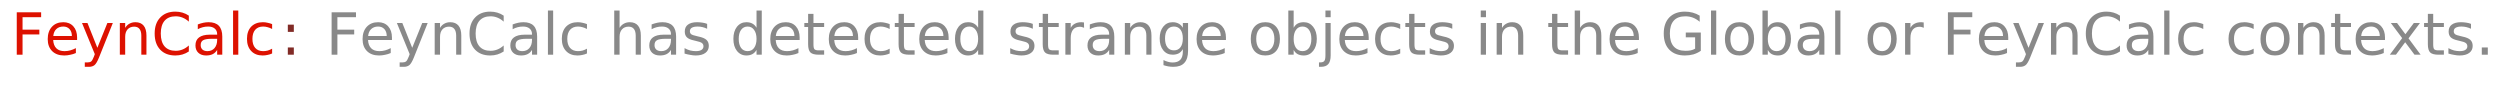 <?xml version="1.0" encoding="UTF-8"?>
<svg xmlns="http://www.w3.org/2000/svg" xmlns:xlink="http://www.w3.org/1999/xlink" width="351pt" height="12pt" viewBox="0 0 351 12" version="1.1">
<defs>
<g>
<symbol overflow="visible" id="glyph0-0">
<path style="stroke:none;" d="M 0.406 1.438 L 0.406 -5.75 L 4.484 -5.75 L 4.484 1.438 Z M 0.859 0.984 L 4.031 0.984 L 4.031 -5.297 L 0.859 -5.297 Z M 0.859 0.984 "/>
</symbol>
<symbol overflow="visible" id="glyph0-1">
<path style="stroke:none;" d="M 0.797 -5.953 L 4.219 -5.953 L 4.219 -5.266 L 1.609 -5.266 L 1.609 -3.516 L 3.969 -3.516 L 3.969 -2.844 L 1.609 -2.844 L 1.609 0 L 0.797 0 Z M 0.797 -5.953 "/>
</symbol>
<symbol overflow="visible" id="glyph0-2">
<path style="stroke:none;" d="M 4.578 -2.406 L 4.578 -2.062 L 1.219 -2.062 C 1.25 -1.551 1.398 -1.16 1.672 -0.891 C 1.941 -0.629 2.32 -0.5 2.812 -0.5 C 3.094 -0.5 3.363 -0.535 3.625 -0.609 C 3.883 -0.68 4.145 -0.785 4.406 -0.922 L 4.406 -0.234 C 4.145 -0.117 3.875 -0.035 3.594 0.016 C 3.32 0.078 3.047 0.109 2.766 0.109 C 2.055 0.109 1.492 -0.094 1.078 -0.5 C 0.66 -0.914 0.453 -1.477 0.453 -2.188 C 0.453 -2.914 0.648 -3.492 1.047 -3.922 C 1.441 -4.348 1.973 -4.562 2.641 -4.562 C 3.234 -4.562 3.703 -4.367 4.047 -3.984 C 4.398 -3.598 4.578 -3.07 4.578 -2.406 Z M 3.844 -2.625 C 3.844 -3.031 3.734 -3.352 3.516 -3.594 C 3.297 -3.832 3.004 -3.953 2.641 -3.953 C 2.234 -3.953 1.906 -3.832 1.656 -3.594 C 1.414 -3.363 1.273 -3.039 1.234 -2.625 Z M 3.844 -2.625 "/>
</symbol>
<symbol overflow="visible" id="glyph0-3">
<path style="stroke:none;" d="M 2.625 0.422 C 2.414 0.941 2.211 1.285 2.016 1.453 C 1.816 1.617 1.555 1.703 1.234 1.703 L 0.641 1.703 L 0.641 1.078 L 1.078 1.078 C 1.273 1.078 1.43 1.031 1.547 0.938 C 1.66 0.844 1.785 0.617 1.922 0.266 L 2.047 -0.078 L 0.25 -4.453 L 1.016 -4.453 L 2.406 -0.969 L 3.812 -4.453 L 4.578 -4.453 Z M 2.625 0.422 "/>
</symbol>
<symbol overflow="visible" id="glyph0-4">
<path style="stroke:none;" d="M 4.469 -2.688 L 4.469 0 L 3.75 0 L 3.75 -2.672 C 3.75 -3.086 3.664 -3.398 3.5 -3.609 C 3.332 -3.828 3.082 -3.938 2.75 -3.938 C 2.352 -3.938 2.039 -3.805 1.812 -3.547 C 1.594 -3.297 1.484 -2.953 1.484 -2.516 L 1.484 0 L 0.734 0 L 0.734 -4.453 L 1.484 -4.453 L 1.484 -3.766 C 1.648 -4.035 1.852 -4.234 2.094 -4.359 C 2.332 -4.492 2.609 -4.562 2.922 -4.562 C 3.43 -4.562 3.816 -4.398 4.078 -4.078 C 4.336 -3.766 4.469 -3.301 4.469 -2.688 Z M 4.469 -2.688 "/>
</symbol>
<symbol overflow="visible" id="glyph0-5">
<path style="stroke:none;" d="M 5.25 -5.484 L 5.25 -4.641 C 4.977 -4.891 4.688 -5.078 4.375 -5.203 C 4.07 -5.328 3.75 -5.391 3.406 -5.391 C 2.727 -5.391 2.207 -5.18 1.844 -4.766 C 1.488 -4.348 1.312 -3.75 1.312 -2.969 C 1.312 -2.188 1.488 -1.586 1.844 -1.172 C 2.207 -0.754 2.727 -0.547 3.406 -0.547 C 3.75 -0.547 4.07 -0.609 4.375 -0.734 C 4.688 -0.859 4.977 -1.047 5.25 -1.297 L 5.25 -0.453 C 4.969 -0.266 4.672 -0.125 4.359 -0.031 C 4.047 0.062 3.711 0.109 3.359 0.109 C 2.461 0.109 1.754 -0.16 1.234 -0.703 C 0.711 -1.254 0.453 -2.008 0.453 -2.969 C 0.453 -3.926 0.711 -4.676 1.234 -5.219 C 1.754 -5.77 2.461 -6.047 3.359 -6.047 C 3.711 -6.047 4.047 -6 4.359 -5.906 C 4.68 -5.812 4.977 -5.672 5.25 -5.484 Z M 5.25 -5.484 "/>
</symbol>
<symbol overflow="visible" id="glyph0-6">
<path style="stroke:none;" d="M 2.797 -2.234 C 2.203 -2.234 1.789 -2.164 1.562 -2.031 C 1.332 -1.906 1.219 -1.676 1.219 -1.344 C 1.219 -1.082 1.301 -0.875 1.469 -0.719 C 1.645 -0.57 1.879 -0.5 2.172 -0.5 C 2.578 -0.5 2.906 -0.641 3.156 -0.922 C 3.406 -1.211 3.531 -1.598 3.531 -2.078 L 3.531 -2.234 Z M 4.25 -2.547 L 4.25 0 L 3.531 0 L 3.531 -0.672 C 3.363 -0.398 3.156 -0.203 2.906 -0.078 C 2.656 0.047 2.348 0.109 1.984 0.109 C 1.523 0.109 1.16 -0.016 0.891 -0.266 C 0.617 -0.523 0.484 -0.867 0.484 -1.297 C 0.484 -1.797 0.648 -2.172 0.984 -2.422 C 1.328 -2.68 1.832 -2.812 2.5 -2.812 L 3.531 -2.812 L 3.531 -2.891 C 3.531 -3.223 3.414 -3.484 3.188 -3.672 C 2.969 -3.859 2.66 -3.953 2.266 -3.953 C 2.004 -3.953 1.754 -3.922 1.516 -3.859 C 1.273 -3.797 1.039 -3.703 0.812 -3.578 L 0.812 -4.25 C 1.082 -4.352 1.344 -4.43 1.594 -4.484 C 1.844 -4.535 2.086 -4.562 2.328 -4.562 C 2.973 -4.562 3.453 -4.395 3.766 -4.062 C 4.086 -3.727 4.25 -3.223 4.25 -2.547 Z M 4.25 -2.547 "/>
</symbol>
<symbol overflow="visible" id="glyph0-7">
<path style="stroke:none;" d="M 0.766 -6.203 L 1.5 -6.203 L 1.5 0 L 0.766 0 Z M 0.766 -6.203 "/>
</symbol>
<symbol overflow="visible" id="glyph0-8">
<path style="stroke:none;" d="M 3.984 -4.297 L 3.984 -3.609 C 3.773 -3.723 3.566 -3.805 3.359 -3.859 C 3.148 -3.922 2.938 -3.953 2.719 -3.953 C 2.25 -3.953 1.879 -3.801 1.609 -3.5 C 1.348 -3.195 1.219 -2.77 1.219 -2.219 C 1.219 -1.676 1.348 -1.254 1.609 -0.953 C 1.879 -0.648 2.25 -0.5 2.719 -0.5 C 2.938 -0.5 3.148 -0.523 3.359 -0.578 C 3.566 -0.641 3.773 -0.727 3.984 -0.844 L 3.984 -0.172 C 3.773 -0.078 3.562 -0.008 3.344 0.031 C 3.125 0.082 2.891 0.109 2.641 0.109 C 1.973 0.109 1.441 -0.098 1.047 -0.516 C 0.648 -0.941 0.453 -1.508 0.453 -2.219 C 0.453 -2.945 0.648 -3.52 1.047 -3.938 C 1.453 -4.352 2 -4.562 2.688 -4.562 C 2.914 -4.562 3.133 -4.535 3.344 -4.484 C 3.562 -4.441 3.773 -4.379 3.984 -4.297 Z M 3.984 -4.297 "/>
</symbol>
<symbol overflow="visible" id="glyph0-9">
<path style="stroke:none;" d="M 0.953 -1.016 L 1.797 -1.016 L 1.797 0 L 0.953 0 Z M 0.953 -4.219 L 1.797 -4.219 L 1.797 -3.203 L 0.953 -3.203 Z M 0.953 -4.219 "/>
</symbol>
<symbol overflow="visible" id="glyph0-10">
<path style="stroke:none;" d="M 4.469 -2.688 L 4.469 0 L 3.75 0 L 3.75 -2.672 C 3.75 -3.086 3.664 -3.398 3.5 -3.609 C 3.332 -3.828 3.082 -3.938 2.75 -3.938 C 2.352 -3.938 2.039 -3.805 1.812 -3.547 C 1.594 -3.297 1.484 -2.953 1.484 -2.516 L 1.484 0 L 0.734 0 L 0.734 -6.203 L 1.484 -6.203 L 1.484 -3.766 C 1.648 -4.035 1.852 -4.234 2.094 -4.359 C 2.332 -4.492 2.609 -4.562 2.922 -4.562 C 3.43 -4.562 3.816 -4.398 4.078 -4.078 C 4.336 -3.766 4.469 -3.301 4.469 -2.688 Z M 4.469 -2.688 "/>
</symbol>
<symbol overflow="visible" id="glyph0-11">
<path style="stroke:none;" d="M 3.609 -4.328 L 3.609 -3.641 C 3.398 -3.742 3.18 -3.82 2.953 -3.875 C 2.734 -3.926 2.508 -3.953 2.281 -3.953 C 1.914 -3.953 1.641 -3.895 1.453 -3.781 C 1.273 -3.676 1.188 -3.508 1.188 -3.281 C 1.188 -3.113 1.25 -2.977 1.375 -2.875 C 1.508 -2.781 1.77 -2.691 2.156 -2.609 L 2.406 -2.547 C 2.926 -2.441 3.297 -2.285 3.516 -2.078 C 3.734 -1.879 3.844 -1.598 3.844 -1.234 C 3.844 -0.816 3.68 -0.488 3.359 -0.25 C 3.035 -0.008 2.582 0.109 2 0.109 C 1.77 0.109 1.523 0.082 1.266 0.031 C 1.004 -0.008 0.727 -0.07 0.438 -0.156 L 0.438 -0.922 C 0.707 -0.773 0.973 -0.664 1.234 -0.594 C 1.504 -0.531 1.766 -0.5 2.016 -0.5 C 2.367 -0.5 2.633 -0.555 2.812 -0.672 C 3 -0.797 3.094 -0.961 3.094 -1.172 C 3.094 -1.367 3.023 -1.52 2.891 -1.625 C 2.766 -1.738 2.473 -1.844 2.016 -1.938 L 1.766 -2 C 1.305 -2.094 0.973 -2.238 0.766 -2.438 C 0.566 -2.633 0.469 -2.906 0.469 -3.25 C 0.469 -3.676 0.613 -4 0.906 -4.219 C 1.207 -4.445 1.633 -4.562 2.188 -4.562 C 2.457 -4.562 2.711 -4.539 2.953 -4.5 C 3.191 -4.469 3.41 -4.41 3.609 -4.328 Z M 3.609 -4.328 "/>
</symbol>
<symbol overflow="visible" id="glyph0-12">
<path style="stroke:none;" d="M 3.703 -3.781 L 3.703 -6.203 L 4.438 -6.203 L 4.438 0 L 3.703 0 L 3.703 -0.672 C 3.547 -0.398 3.348 -0.203 3.109 -0.078 C 2.879 0.047 2.602 0.109 2.281 0.109 C 1.738 0.109 1.297 -0.102 0.953 -0.531 C 0.617 -0.957 0.453 -1.52 0.453 -2.219 C 0.453 -2.926 0.617 -3.492 0.953 -3.922 C 1.297 -4.348 1.738 -4.562 2.281 -4.562 C 2.602 -4.562 2.879 -4.5 3.109 -4.375 C 3.348 -4.25 3.547 -4.051 3.703 -3.781 Z M 1.203 -2.219 C 1.203 -1.688 1.312 -1.266 1.531 -0.953 C 1.758 -0.648 2.066 -0.5 2.453 -0.5 C 2.836 -0.5 3.141 -0.648 3.359 -0.953 C 3.586 -1.266 3.703 -1.688 3.703 -2.219 C 3.703 -2.758 3.586 -3.18 3.359 -3.484 C 3.141 -3.797 2.836 -3.953 2.453 -3.953 C 2.066 -3.953 1.758 -3.797 1.531 -3.484 C 1.312 -3.18 1.203 -2.758 1.203 -2.219 Z M 1.203 -2.219 "/>
</symbol>
<symbol overflow="visible" id="glyph0-13">
<path style="stroke:none;" d="M 1.5 -5.734 L 1.5 -4.453 L 3 -4.453 L 3 -3.891 L 1.5 -3.891 L 1.5 -1.469 C 1.5 -1.102 1.547 -0.867 1.641 -0.766 C 1.742 -0.66 1.945 -0.609 2.25 -0.609 L 3 -0.609 L 3 0 L 2.25 0 C 1.688 0 1.297 -0.102 1.078 -0.312 C 0.859 -0.531 0.75 -0.914 0.75 -1.469 L 0.75 -3.891 L 0.219 -3.891 L 0.219 -4.453 L 0.75 -4.453 L 0.75 -5.734 Z M 1.5 -5.734 "/>
</symbol>
<symbol overflow="visible" id="glyph0-14">
<path style="stroke:none;" d="M 3.359 -3.781 C 3.273 -3.82 3.18 -3.852 3.078 -3.875 C 2.984 -3.906 2.879 -3.922 2.766 -3.922 C 2.348 -3.922 2.031 -3.785 1.812 -3.516 C 1.594 -3.242 1.484 -2.852 1.484 -2.344 L 1.484 0 L 0.734 0 L 0.734 -4.453 L 1.484 -4.453 L 1.484 -3.766 C 1.629 -4.035 1.828 -4.234 2.078 -4.359 C 2.328 -4.492 2.629 -4.562 2.984 -4.562 C 3.023 -4.562 3.078 -4.555 3.141 -4.547 C 3.203 -4.547 3.27 -4.539 3.344 -4.531 Z M 3.359 -3.781 "/>
</symbol>
<symbol overflow="visible" id="glyph0-15">
<path style="stroke:none;" d="M 3.703 -2.281 C 3.703 -2.812 3.594 -3.223 3.375 -3.516 C 3.156 -3.805 2.848 -3.953 2.453 -3.953 C 2.055 -3.953 1.75 -3.805 1.531 -3.516 C 1.312 -3.223 1.203 -2.812 1.203 -2.281 C 1.203 -1.75 1.312 -1.336 1.531 -1.047 C 1.75 -0.754 2.055 -0.609 2.453 -0.609 C 2.848 -0.609 3.156 -0.754 3.375 -1.047 C 3.594 -1.336 3.703 -1.75 3.703 -2.281 Z M 4.438 -0.547 C 4.438 0.203 4.266 0.766 3.922 1.141 C 3.586 1.516 3.07 1.703 2.375 1.703 C 2.125 1.703 1.883 1.68 1.656 1.641 C 1.426 1.598 1.203 1.539 0.984 1.469 L 0.984 0.75 C 1.203 0.863 1.414 0.945 1.625 1 C 1.832 1.062 2.047 1.094 2.266 1.094 C 2.742 1.094 3.102 0.969 3.344 0.719 C 3.582 0.469 3.703 0.086 3.703 -0.422 L 3.703 -0.781 C 3.555 -0.52 3.363 -0.32 3.125 -0.188 C 2.883 -0.062 2.602 0 2.281 0 C 1.727 0 1.285 -0.207 0.953 -0.625 C 0.617 -1.039 0.453 -1.594 0.453 -2.281 C 0.453 -2.969 0.617 -3.52 0.953 -3.938 C 1.285 -4.352 1.727 -4.562 2.281 -4.562 C 2.602 -4.562 2.883 -4.492 3.125 -4.359 C 3.363 -4.234 3.555 -4.039 3.703 -3.781 L 3.703 -4.453 L 4.438 -4.453 Z M 4.438 -0.547 "/>
</symbol>
<symbol overflow="visible" id="glyph0-16">
<path style="stroke:none;" d="M 2.5 -3.953 C 2.102 -3.953 1.789 -3.797 1.562 -3.484 C 1.332 -3.18 1.219 -2.758 1.219 -2.219 C 1.219 -1.688 1.332 -1.266 1.562 -0.953 C 1.789 -0.648 2.102 -0.5 2.5 -0.5 C 2.883 -0.5 3.191 -0.656 3.422 -0.969 C 3.648 -1.281 3.766 -1.695 3.766 -2.219 C 3.766 -2.75 3.648 -3.172 3.422 -3.484 C 3.191 -3.797 2.883 -3.953 2.5 -3.953 Z M 2.5 -4.562 C 3.133 -4.562 3.633 -4.352 4 -3.938 C 4.363 -3.531 4.547 -2.957 4.547 -2.219 C 4.547 -1.488 4.363 -0.914 4 -0.5 C 3.633 -0.094 3.133 0.109 2.5 0.109 C 1.852 0.109 1.348 -0.094 0.984 -0.5 C 0.629 -0.914 0.453 -1.488 0.453 -2.219 C 0.453 -2.957 0.629 -3.531 0.984 -3.938 C 1.348 -4.352 1.852 -4.562 2.5 -4.562 Z M 2.5 -4.562 "/>
</symbol>
<symbol overflow="visible" id="glyph0-17">
<path style="stroke:none;" d="M 3.969 -2.219 C 3.969 -2.758 3.859 -3.18 3.641 -3.484 C 3.422 -3.797 3.113 -3.953 2.719 -3.953 C 2.332 -3.953 2.031 -3.797 1.812 -3.484 C 1.594 -3.18 1.484 -2.758 1.484 -2.219 C 1.484 -1.688 1.594 -1.266 1.812 -0.953 C 2.031 -0.648 2.332 -0.5 2.719 -0.5 C 3.113 -0.5 3.422 -0.648 3.641 -0.953 C 3.859 -1.266 3.969 -1.688 3.969 -2.219 Z M 1.484 -3.781 C 1.629 -4.051 1.816 -4.25 2.047 -4.375 C 2.285 -4.5 2.57 -4.562 2.906 -4.562 C 3.445 -4.562 3.883 -4.348 4.219 -3.922 C 4.562 -3.492 4.734 -2.926 4.734 -2.219 C 4.734 -1.52 4.562 -0.957 4.219 -0.531 C 3.883 -0.102 3.445 0.109 2.906 0.109 C 2.57 0.109 2.285 0.047 2.047 -0.078 C 1.816 -0.203 1.629 -0.398 1.484 -0.672 L 1.484 0 L 0.734 0 L 0.734 -6.203 L 1.484 -6.203 Z M 1.484 -3.781 "/>
</symbol>
<symbol overflow="visible" id="glyph0-18">
<path style="stroke:none;" d="M 0.766 -4.453 L 1.5 -4.453 L 1.5 0.078 C 1.5 0.648 1.391 1.062 1.172 1.312 C 0.961 1.57 0.613 1.703 0.125 1.703 L -0.141 1.703 L -0.141 1.078 L 0.047 1.078 C 0.328 1.078 0.516 1.008 0.609 0.875 C 0.711 0.75 0.766 0.484 0.766 0.078 Z M 0.766 -6.203 L 1.5 -6.203 L 1.5 -5.266 L 0.766 -5.266 Z M 0.766 -6.203 "/>
</symbol>
<symbol overflow="visible" id="glyph0-19">
<path style="stroke:none;" d="M 0.766 -4.453 L 1.5 -4.453 L 1.5 0 L 0.766 0 Z M 0.766 -6.203 L 1.5 -6.203 L 1.5 -5.266 L 0.766 -5.266 Z M 0.766 -6.203 "/>
</symbol>
<symbol overflow="visible" id="glyph0-20">
<path style="stroke:none;" d="M 4.859 -0.844 L 4.859 -2.438 L 3.547 -2.438 L 3.547 -3.109 L 5.656 -3.109 L 5.656 -0.547 C 5.344 -0.328 5 -0.16 4.625 -0.047 C 4.25 0.055 3.848 0.109 3.422 0.109 C 2.492 0.109 1.766 -0.16 1.234 -0.703 C 0.711 -1.242 0.453 -2 0.453 -2.969 C 0.453 -3.938 0.711 -4.691 1.234 -5.234 C 1.766 -5.773 2.492 -6.047 3.422 -6.047 C 3.805 -6.047 4.172 -6 4.516 -5.906 C 4.867 -5.812 5.195 -5.672 5.5 -5.484 L 5.5 -4.625 C 5.195 -4.883 4.879 -5.078 4.547 -5.203 C 4.211 -5.328 3.863 -5.391 3.5 -5.391 C 2.77 -5.391 2.223 -5.188 1.859 -4.781 C 1.492 -4.375 1.312 -3.77 1.312 -2.969 C 1.312 -2.164 1.492 -1.562 1.859 -1.156 C 2.223 -0.75 2.77 -0.547 3.5 -0.547 C 3.781 -0.547 4.031 -0.566 4.25 -0.609 C 4.477 -0.66 4.68 -0.738 4.859 -0.844 Z M 4.859 -0.844 "/>
</symbol>
<symbol overflow="visible" id="glyph0-21">
<path style="stroke:none;" d="M 4.469 -4.453 L 2.859 -2.297 L 4.562 0 L 3.703 0 L 2.391 -1.75 L 1.094 0 L 0.234 0 L 1.969 -2.328 L 0.375 -4.453 L 1.25 -4.453 L 2.422 -2.875 L 3.609 -4.453 Z M 4.469 -4.453 "/>
</symbol>
<symbol overflow="visible" id="glyph0-22">
<path style="stroke:none;" d="M 0.875 -1.016 L 1.719 -1.016 L 1.719 0 L 0.875 0 Z M 0.875 -1.016 "/>
</symbol>
</g>
</defs>
<g id="surface1">
<g style="fill:rgb(86.668%,6.67%,0%);fill-opacity:1;">
  <use xlink:href="#glyph0-1" x="1.556" y="7.68"/>
  <use xlink:href="#glyph0-2" x="6.247" y="7.68"/>
  <use xlink:href="#glyph0-3" x="11.264" y="7.68"/>
  <use xlink:href="#glyph0-4" x="16.091" y="7.68"/>
  <use xlink:href="#glyph0-5" x="21.262" y="7.68"/>
  <use xlink:href="#glyph0-6" x="26.958" y="7.68"/>
  <use xlink:href="#glyph0-7" x="31.957" y="7.68"/>
  <use xlink:href="#glyph0-8" x="34.222" y="7.68"/>
</g>
<g style="fill:rgb(50.719%,16.933%,15.221%);fill-opacity:1;">
  <use xlink:href="#glyph0-9" x="39.457" y="7.68"/>
</g>
<g style="fill:rgb(53.699%,53.699%,53.699%);fill-opacity:1;">
  <use xlink:href="#glyph0-1" x="45.761" y="7.68"/>
  <use xlink:href="#glyph0-2" x="50.452" y="7.68"/>
  <use xlink:href="#glyph0-3" x="55.47" y="7.68"/>
  <use xlink:href="#glyph0-4" x="60.296" y="7.68"/>
  <use xlink:href="#glyph0-5" x="65.467" y="7.68"/>
  <use xlink:href="#glyph0-6" x="71.164" y="7.68"/>
  <use xlink:href="#glyph0-7" x="76.162" y="7.68"/>
  <use xlink:href="#glyph0-8" x="78.427" y="7.68"/>
</g>
<g style="fill:rgb(53.699%,53.699%,53.699%);fill-opacity:1;">
  <use xlink:href="#glyph0-10" x="85.504" y="7.68"/>
  <use xlink:href="#glyph0-6" x="90.675" y="7.68"/>
  <use xlink:href="#glyph0-11" x="95.674" y="7.68"/>
</g>
<g style="fill:rgb(53.699%,53.699%,53.699%);fill-opacity:1;">
  <use xlink:href="#glyph0-12" x="102.514" y="7.68"/>
  <use xlink:href="#glyph0-2" x="107.692" y="7.68"/>
  <use xlink:href="#glyph0-13" x="112.71" y="7.68"/>
  <use xlink:href="#glyph0-2" x="115.909" y="7.68"/>
  <use xlink:href="#glyph0-8" x="120.926" y="7.68"/>
  <use xlink:href="#glyph0-13" x="125.411" y="7.68"/>
  <use xlink:href="#glyph0-2" x="128.61" y="7.68"/>
  <use xlink:href="#glyph0-12" x="133.627" y="7.68"/>
</g>
<g style="fill:rgb(53.699%,53.699%,53.699%);fill-opacity:1;">
  <use xlink:href="#glyph0-11" x="141.397" y="7.68"/>
  <use xlink:href="#glyph0-13" x="145.646" y="7.68"/>
  <use xlink:href="#glyph0-14" x="148.845" y="7.68"/>
  <use xlink:href="#glyph0-6" x="152.197" y="7.68"/>
  <use xlink:href="#glyph0-4" x="157.196" y="7.68"/>
  <use xlink:href="#glyph0-15" x="162.367" y="7.68"/>
  <use xlink:href="#glyph0-2" x="167.546" y="7.68"/>
</g>
<g style="fill:rgb(53.699%,53.699%,53.699%);fill-opacity:1;">
  <use xlink:href="#glyph0-16" x="175.155" y="7.68"/>
  <use xlink:href="#glyph0-17" x="180.146" y="7.68"/>
  <use xlink:href="#glyph0-18" x="185.325" y="7.68"/>
  <use xlink:href="#glyph0-2" x="187.59" y="7.68"/>
  <use xlink:href="#glyph0-8" x="192.607" y="7.68"/>
  <use xlink:href="#glyph0-13" x="197.092" y="7.68"/>
  <use xlink:href="#glyph0-11" x="200.291" y="7.68"/>
</g>
<g style="fill:rgb(53.699%,53.699%,53.699%);fill-opacity:1;">
  <use xlink:href="#glyph0-19" x="207.131" y="7.68"/>
  <use xlink:href="#glyph0-4" x="209.396" y="7.68"/>
</g>
<g style="fill:rgb(53.699%,53.699%,53.699%);fill-opacity:1;">
  <use xlink:href="#glyph0-13" x="217.159" y="7.68"/>
  <use xlink:href="#glyph0-10" x="220.357" y="7.68"/>
  <use xlink:href="#glyph0-2" x="225.529" y="7.68"/>
</g>
<g style="fill:rgb(53.699%,53.699%,53.699%);fill-opacity:1;">
  <use xlink:href="#glyph0-20" x="233.137" y="7.68"/>
  <use xlink:href="#glyph0-7" x="239.46" y="7.68"/>
  <use xlink:href="#glyph0-16" x="241.725" y="7.68"/>
  <use xlink:href="#glyph0-17" x="246.716" y="7.68"/>
  <use xlink:href="#glyph0-6" x="251.895" y="7.68"/>
  <use xlink:href="#glyph0-7" x="256.894" y="7.68"/>
</g>
<g style="fill:rgb(53.699%,53.699%,53.699%);fill-opacity:1;">
  <use xlink:href="#glyph0-16" x="261.75" y="7.68"/>
  <use xlink:href="#glyph0-14" x="266.741" y="7.68"/>
</g>
<g style="fill:rgb(53.699%,53.699%,53.699%);fill-opacity:1;">
  <use xlink:href="#glyph0-1" x="272.689" y="7.68"/>
  <use xlink:href="#glyph0-2" x="277.38" y="7.68"/>
  <use xlink:href="#glyph0-3" x="282.397" y="7.68"/>
  <use xlink:href="#glyph0-4" x="287.224" y="7.68"/>
  <use xlink:href="#glyph0-5" x="292.395" y="7.68"/>
  <use xlink:href="#glyph0-6" x="298.091" y="7.68"/>
  <use xlink:href="#glyph0-7" x="303.09" y="7.68"/>
  <use xlink:href="#glyph0-8" x="305.355" y="7.68"/>
</g>
<g style="fill:rgb(53.699%,53.699%,53.699%);fill-opacity:1;">
  <use xlink:href="#glyph0-8" x="312.431" y="7.68"/>
  <use xlink:href="#glyph0-16" x="316.916" y="7.68"/>
  <use xlink:href="#glyph0-4" x="321.907" y="7.68"/>
  <use xlink:href="#glyph0-13" x="327.079" y="7.68"/>
  <use xlink:href="#glyph0-2" x="330.277" y="7.68"/>
  <use xlink:href="#glyph0-21" x="335.295" y="7.68"/>
  <use xlink:href="#glyph0-13" x="340.121" y="7.68"/>
  <use xlink:href="#glyph0-11" x="343.32" y="7.68"/>
</g>
<g style="fill:rgb(53.699%,53.699%,53.699%);fill-opacity:1;">
  <use xlink:href="#glyph0-22" x="347.569" y="7.68"/>
</g>
</g>
</svg>
